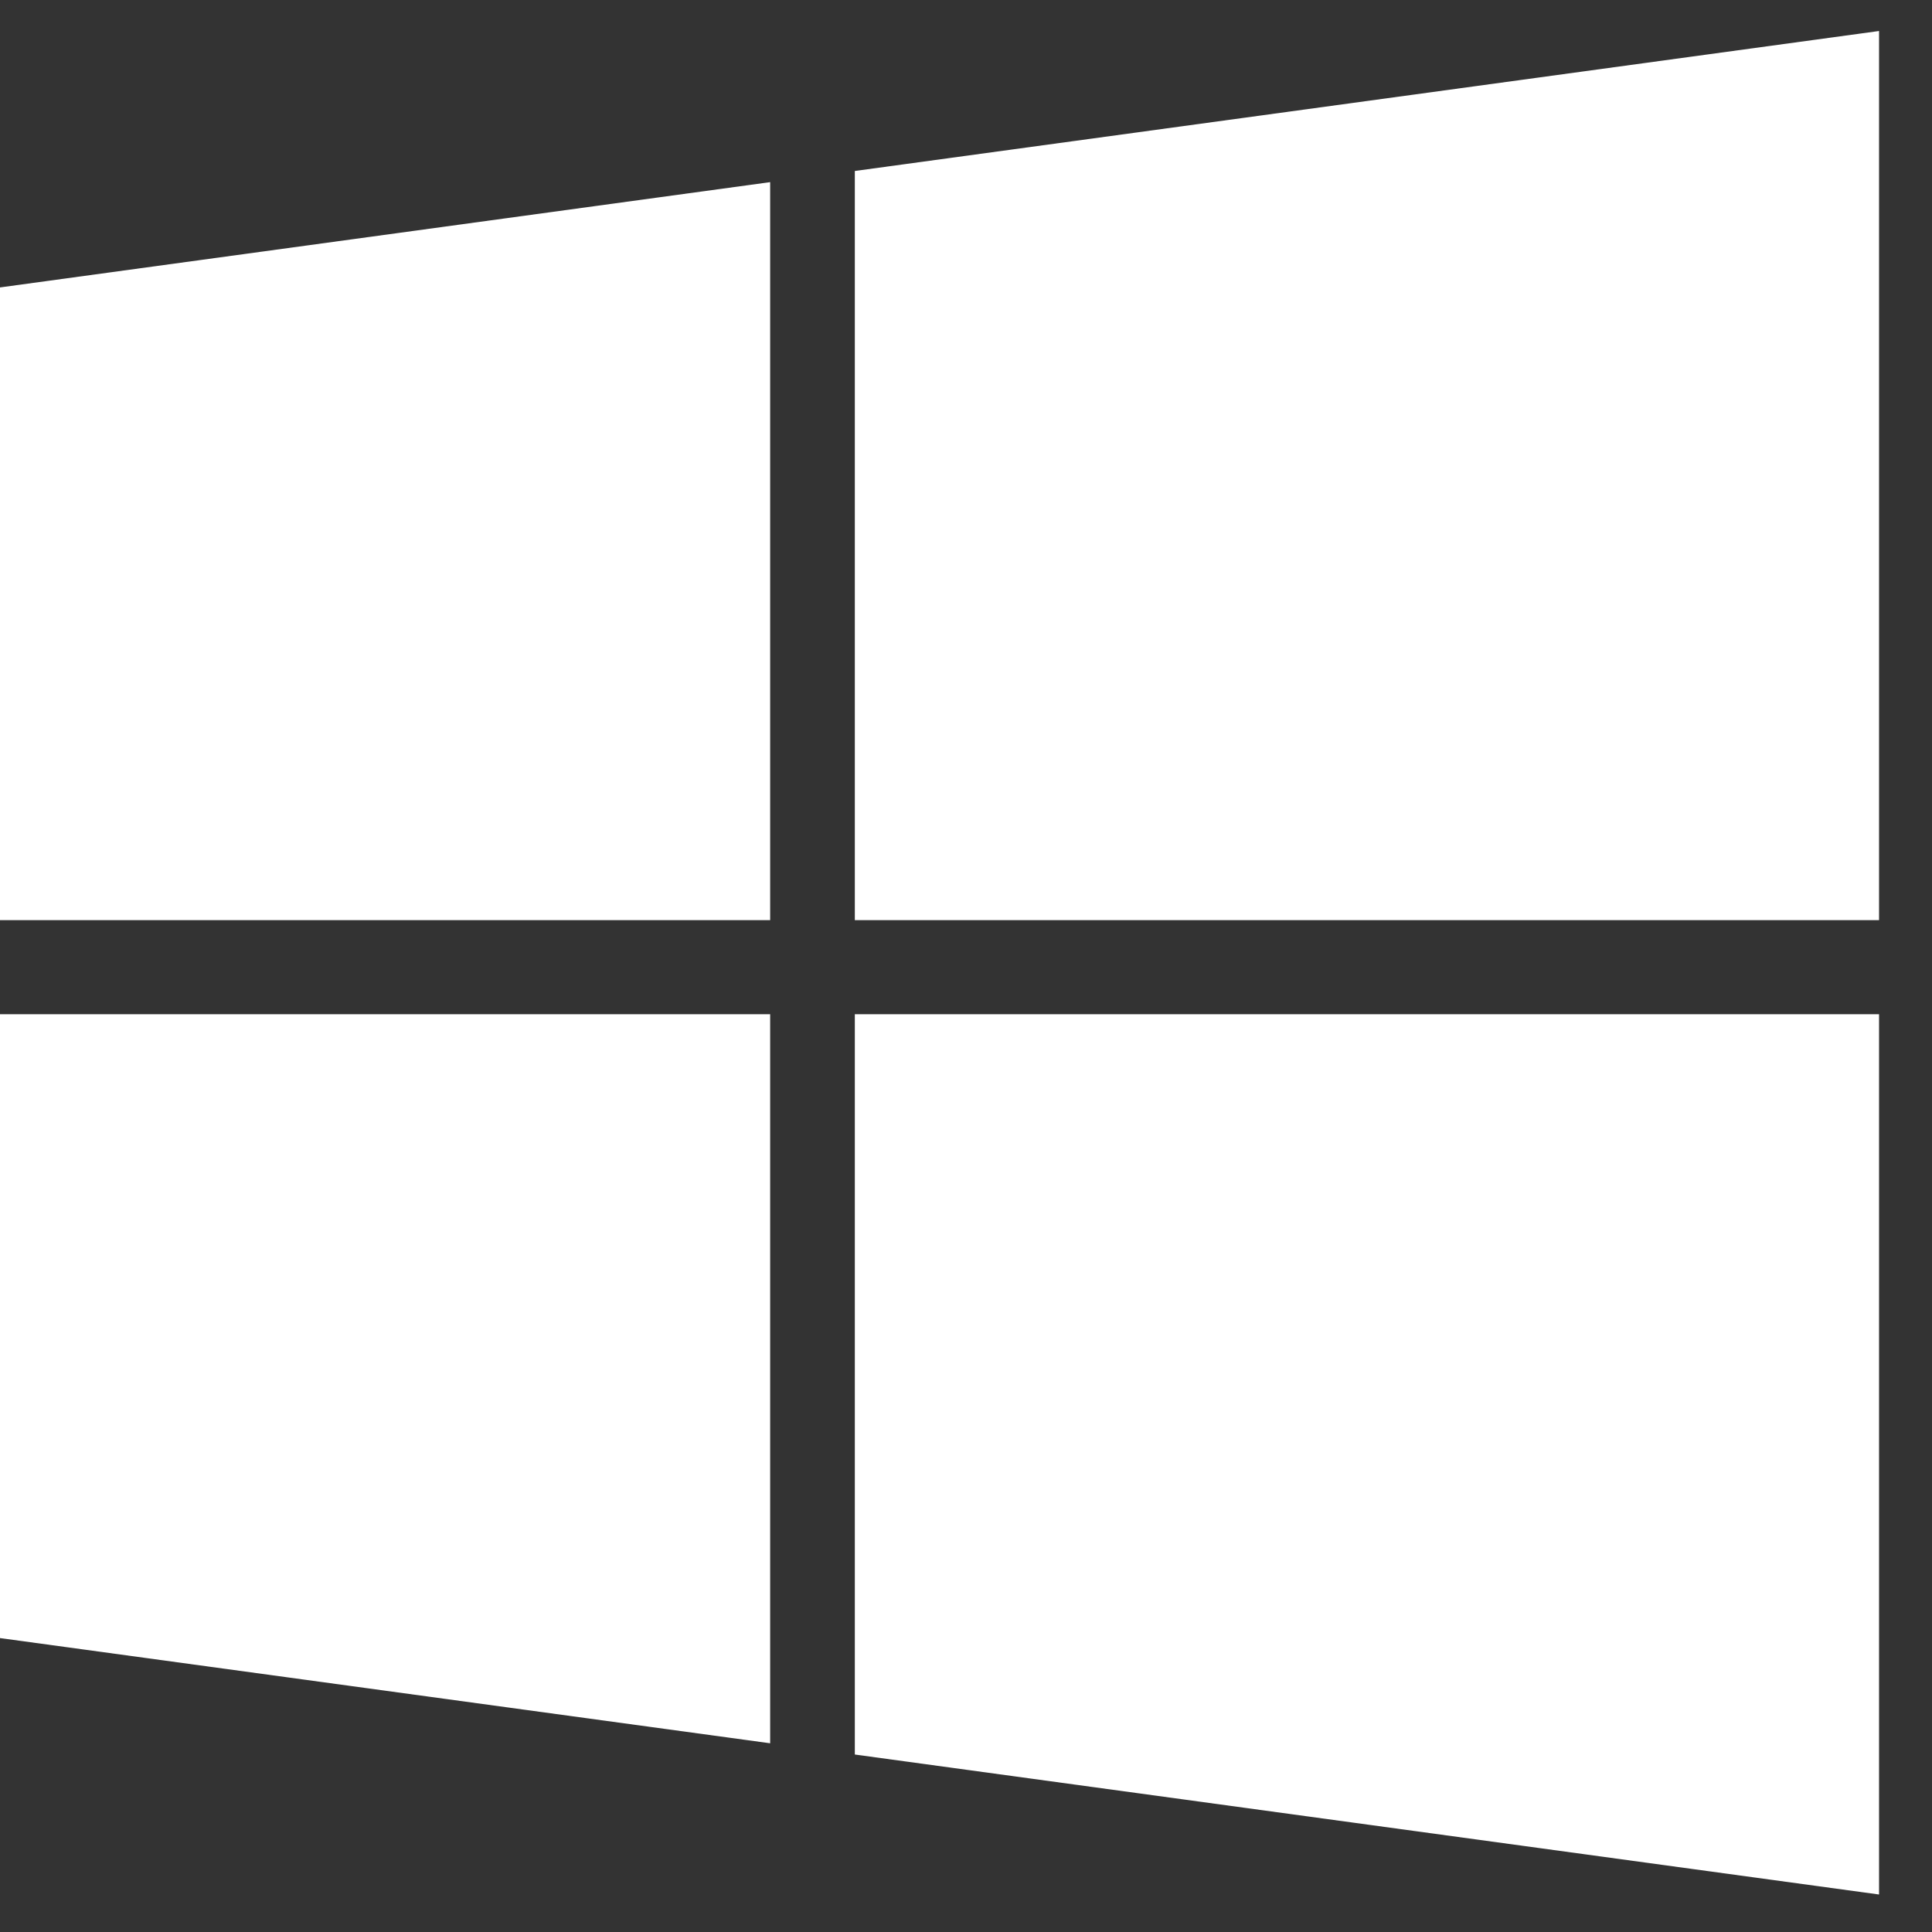 <svg xmlns="http://www.w3.org/2000/svg" xmlns:xlink="http://www.w3.org/1999/xlink" width="22" height="22" viewBox="0 0 22 22">
  <rect x="0" y="0" width="22" height="22" fill="#333333" stroke="none"/>
  <defs>
    <polygon id="windows-logo-a" points=".003 2.074 8.77 2.074 8.77 19.851 .003 19.851"/>
  </defs>
  <g fill="none" fill-rule="evenodd">
    <g fill="#FFF">
      <polygon points="0 18.653 8.77 19.851 8.77 11.549 0 11.549"/>
      <polygon points="0 10.478 8.77 10.478 8.77 2.074 0 3.273"/>
      <polygon points="9.734 19.979 21.397 21.573 21.397 11.549 9.734 11.549"/>
      <polygon points="9.734 1.947 9.734 10.478 21.397 10.478 21.397 .353"/>
    </g>
  </g>
</svg>
